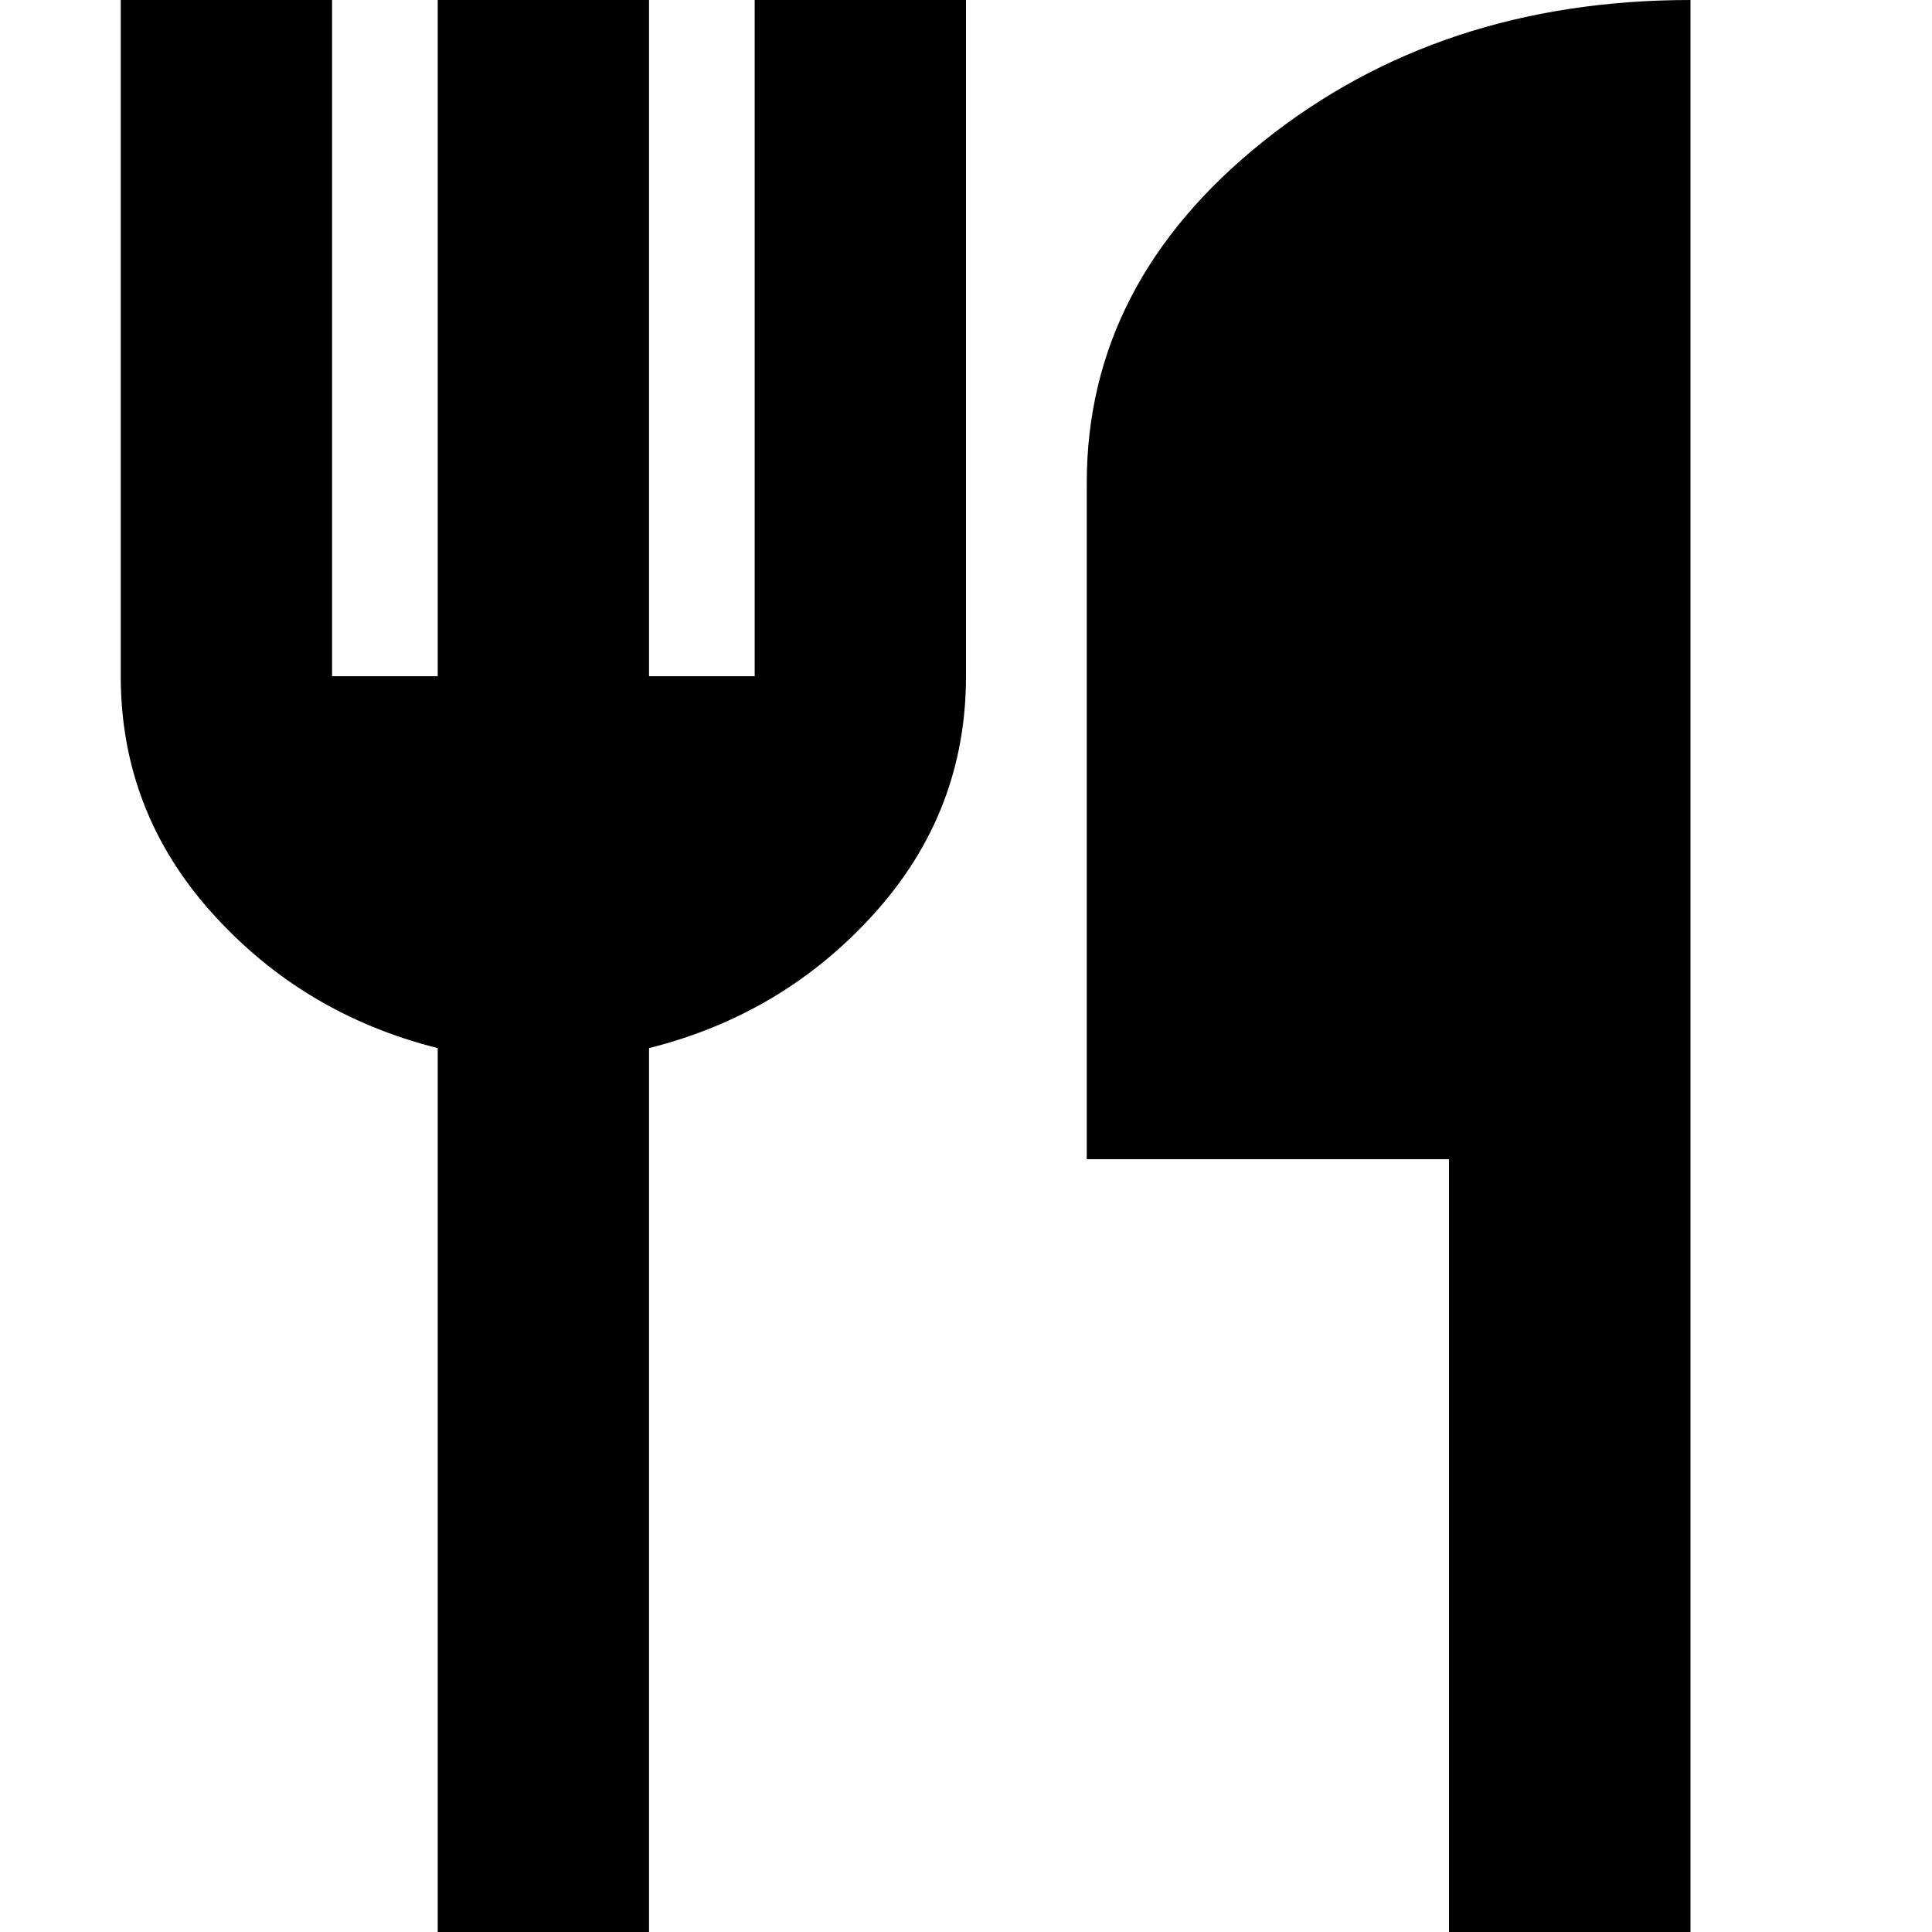 <svg xmlns="http://www.w3.org/2000/svg" xmlns:xlink="http://www.w3.org/1999/xlink" width="16" height="16" version="1.1" viewBox="0 0 16 16"><title>Ingredients</title><g id="Ingredients" fill="none" fill-rule="evenodd" stroke="none" stroke-width="1"><g id="ingredients" fill="#000" fill-rule="nonzero" transform="translate(1, 0)"><path id="Shape" d="M2.625,16 L2.625,8.68 C1.881,8.493 1.258,8.12 0.755,7.56 C0.252,7 0,6.347 0,5.6 L0,0 L1.75,0 L1.75,5.6 L2.625,5.6 L2.625,0 L4.375,0 L4.375,5.6 L5.25,5.6 L5.25,0 L7,0 L7,5.6 C7,6.347 6.748,7 6.245,7.56 C5.742,8.12 5.119,8.493 4.375,8.68 L4.375,16 L2.625,16 Z M11,16 L11,9.6 L8,9.6 L8,4 C8,2.893 8.488,1.95 9.463,1.17 C10.438,0.39 11.617,0 13,0 L13,16 L11,16 Z"/></g></g></svg>